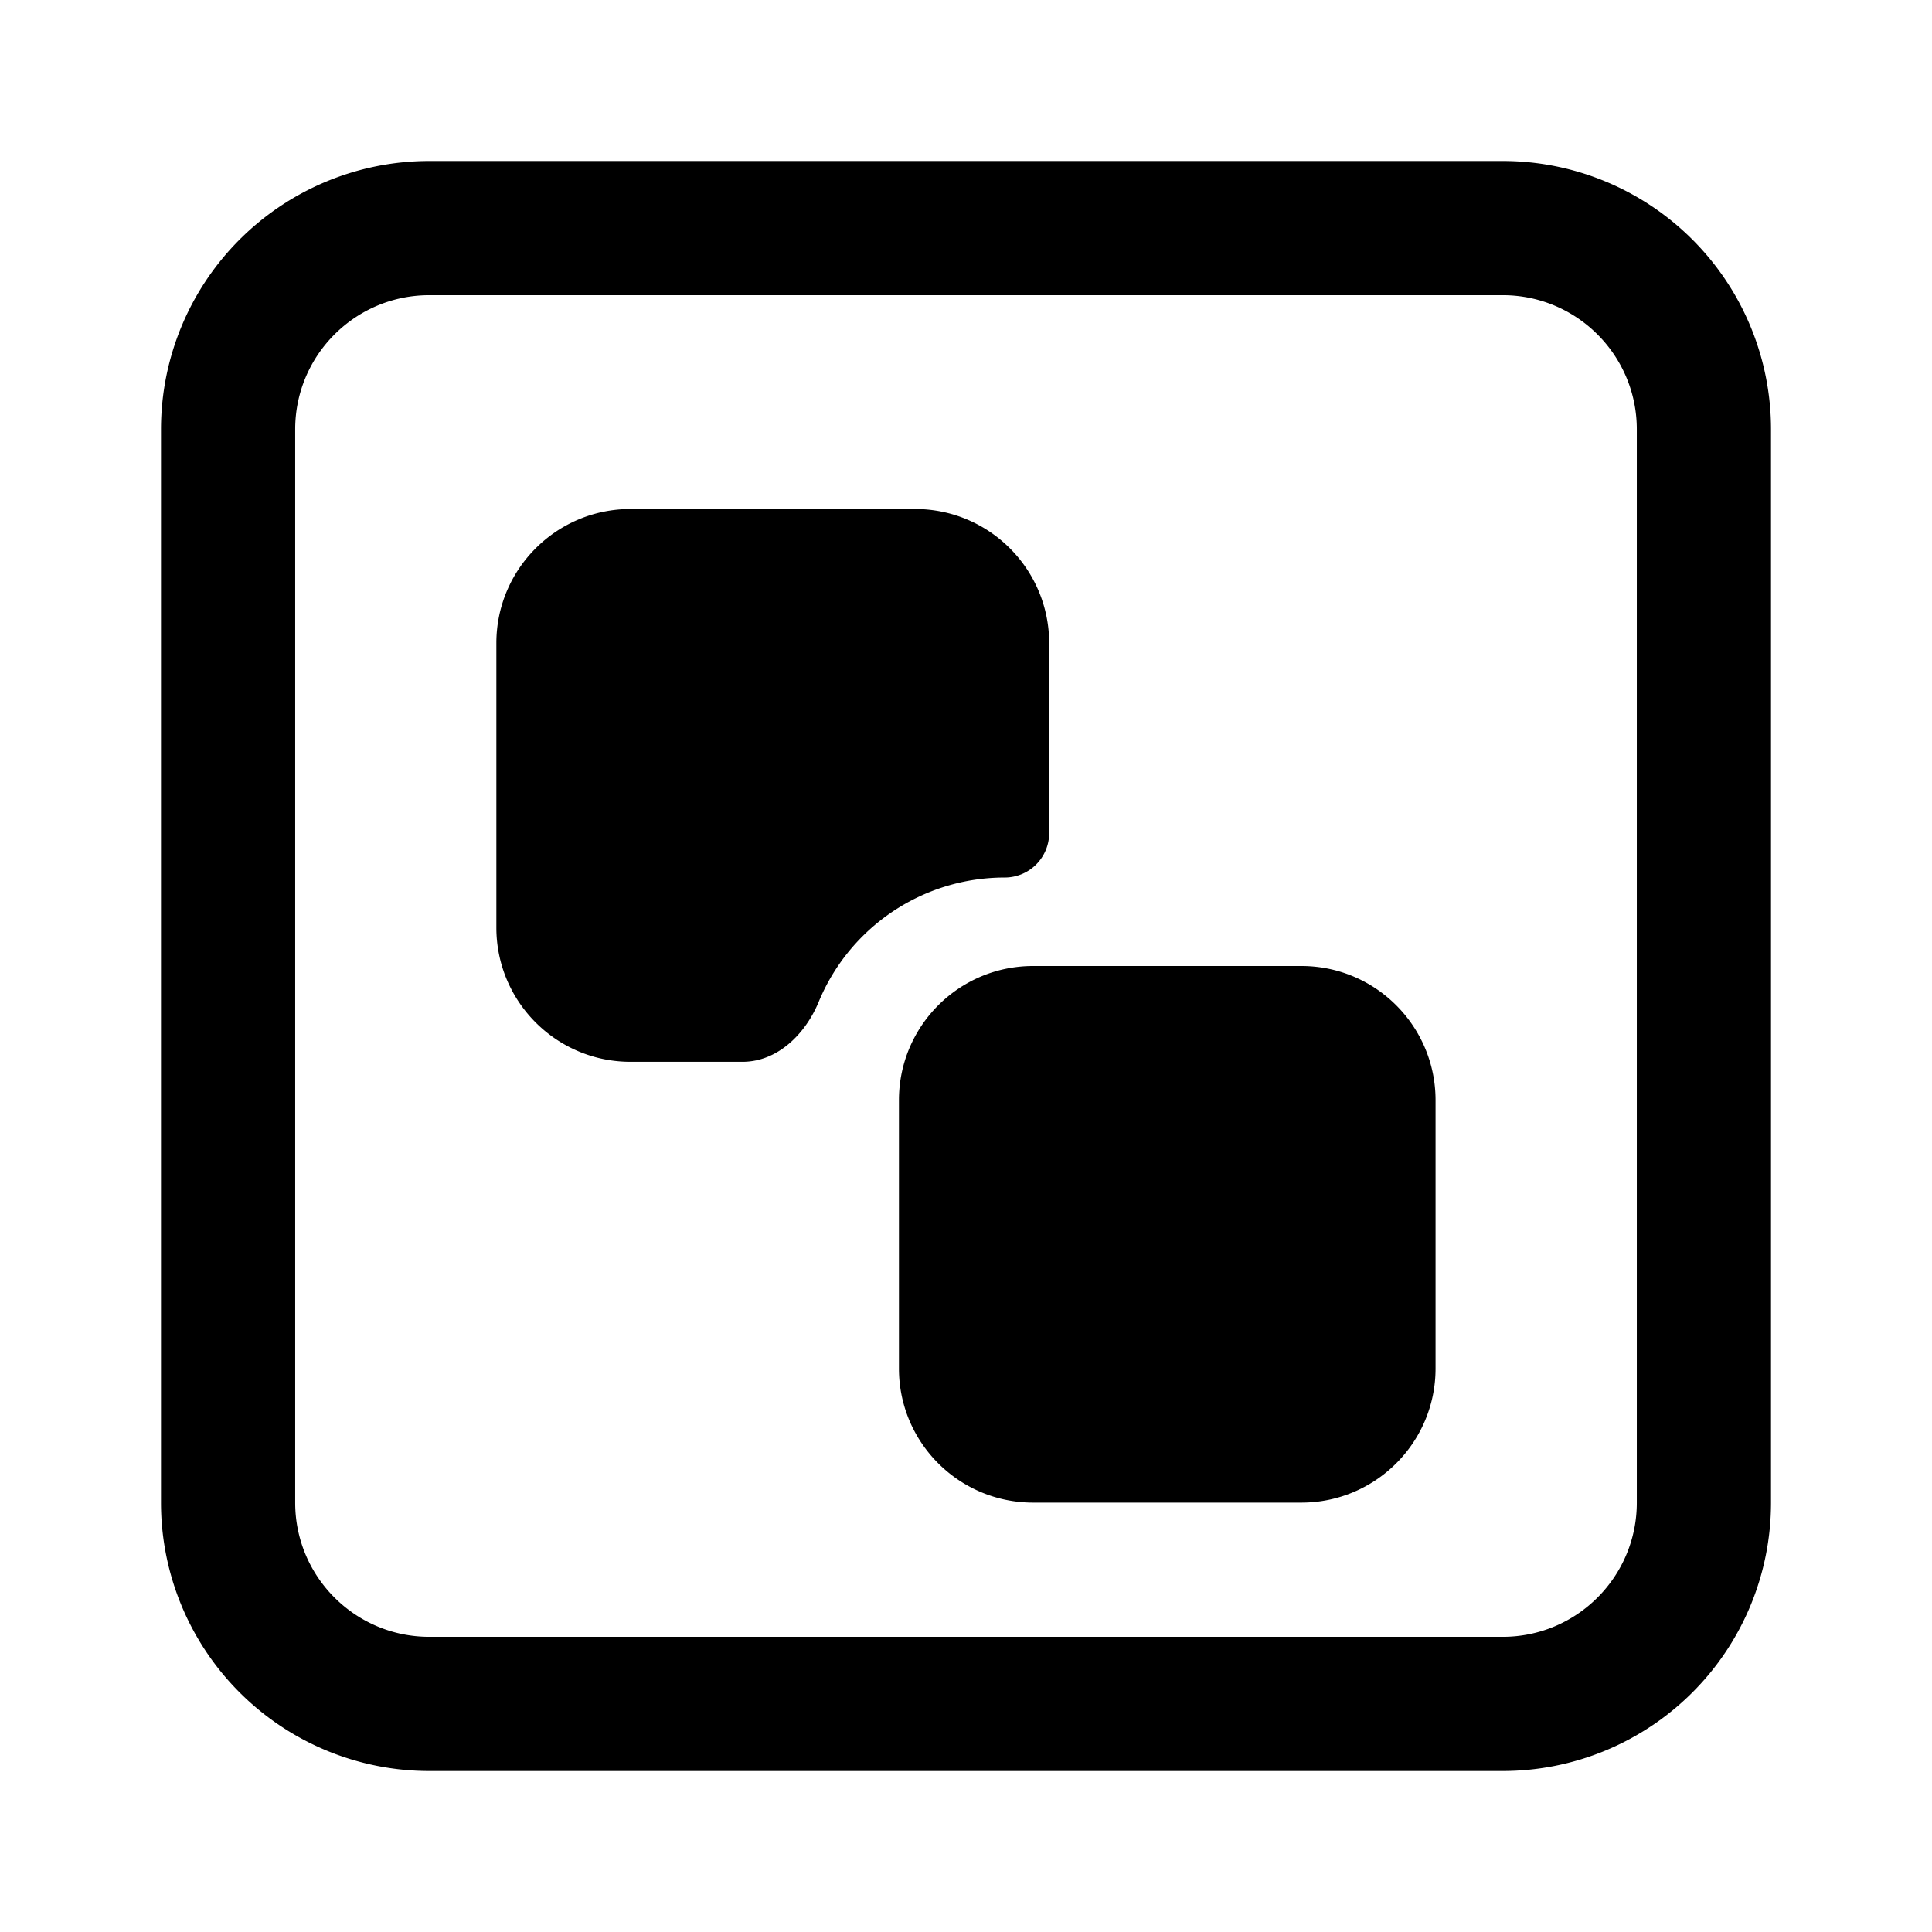 <svg xmlns="http://www.w3.org/2000/svg" width="24" height="24"><path d="M7.833 6.323c-.92 0-1.667.746-1.667 1.666v3.534c0 .92.746 1.667 1.667 1.667h1.39c.434 0 .78-.342.946-.742a2.5 2.5 0 0 1 2.312-1.547.552.552 0 0 0 .552-.552v-2.36c0-.92-.746-1.666-1.666-1.666H7.833ZM12.834 12c-.921 0-1.667.746-1.667 1.667V17c0 .92.746 1.666 1.667 1.666h3.332c.92 0 1.667-.746 1.667-1.666v-3.333c0-.92-.746-1.667-1.666-1.667h-3.334Z"/><path fill-rule="evenodd" d="M5.333 2A3.333 3.333 0 0 0 2 5.333v13.334A3.333 3.333 0 0 0 5.333 22h13.334A3.333 3.333 0 0 0 22 18.667V5.333A3.333 3.333 0 0 0 18.667 2H5.333Zm13.334 1.667H5.333c-.92 0-1.666.746-1.666 1.666v13.334c0 .92.746 1.666 1.666 1.666h13.334c.92 0 1.666-.746 1.666-1.666V5.333c0-.92-.746-1.666-1.666-1.666Z" clip-rule="evenodd"/></svg>